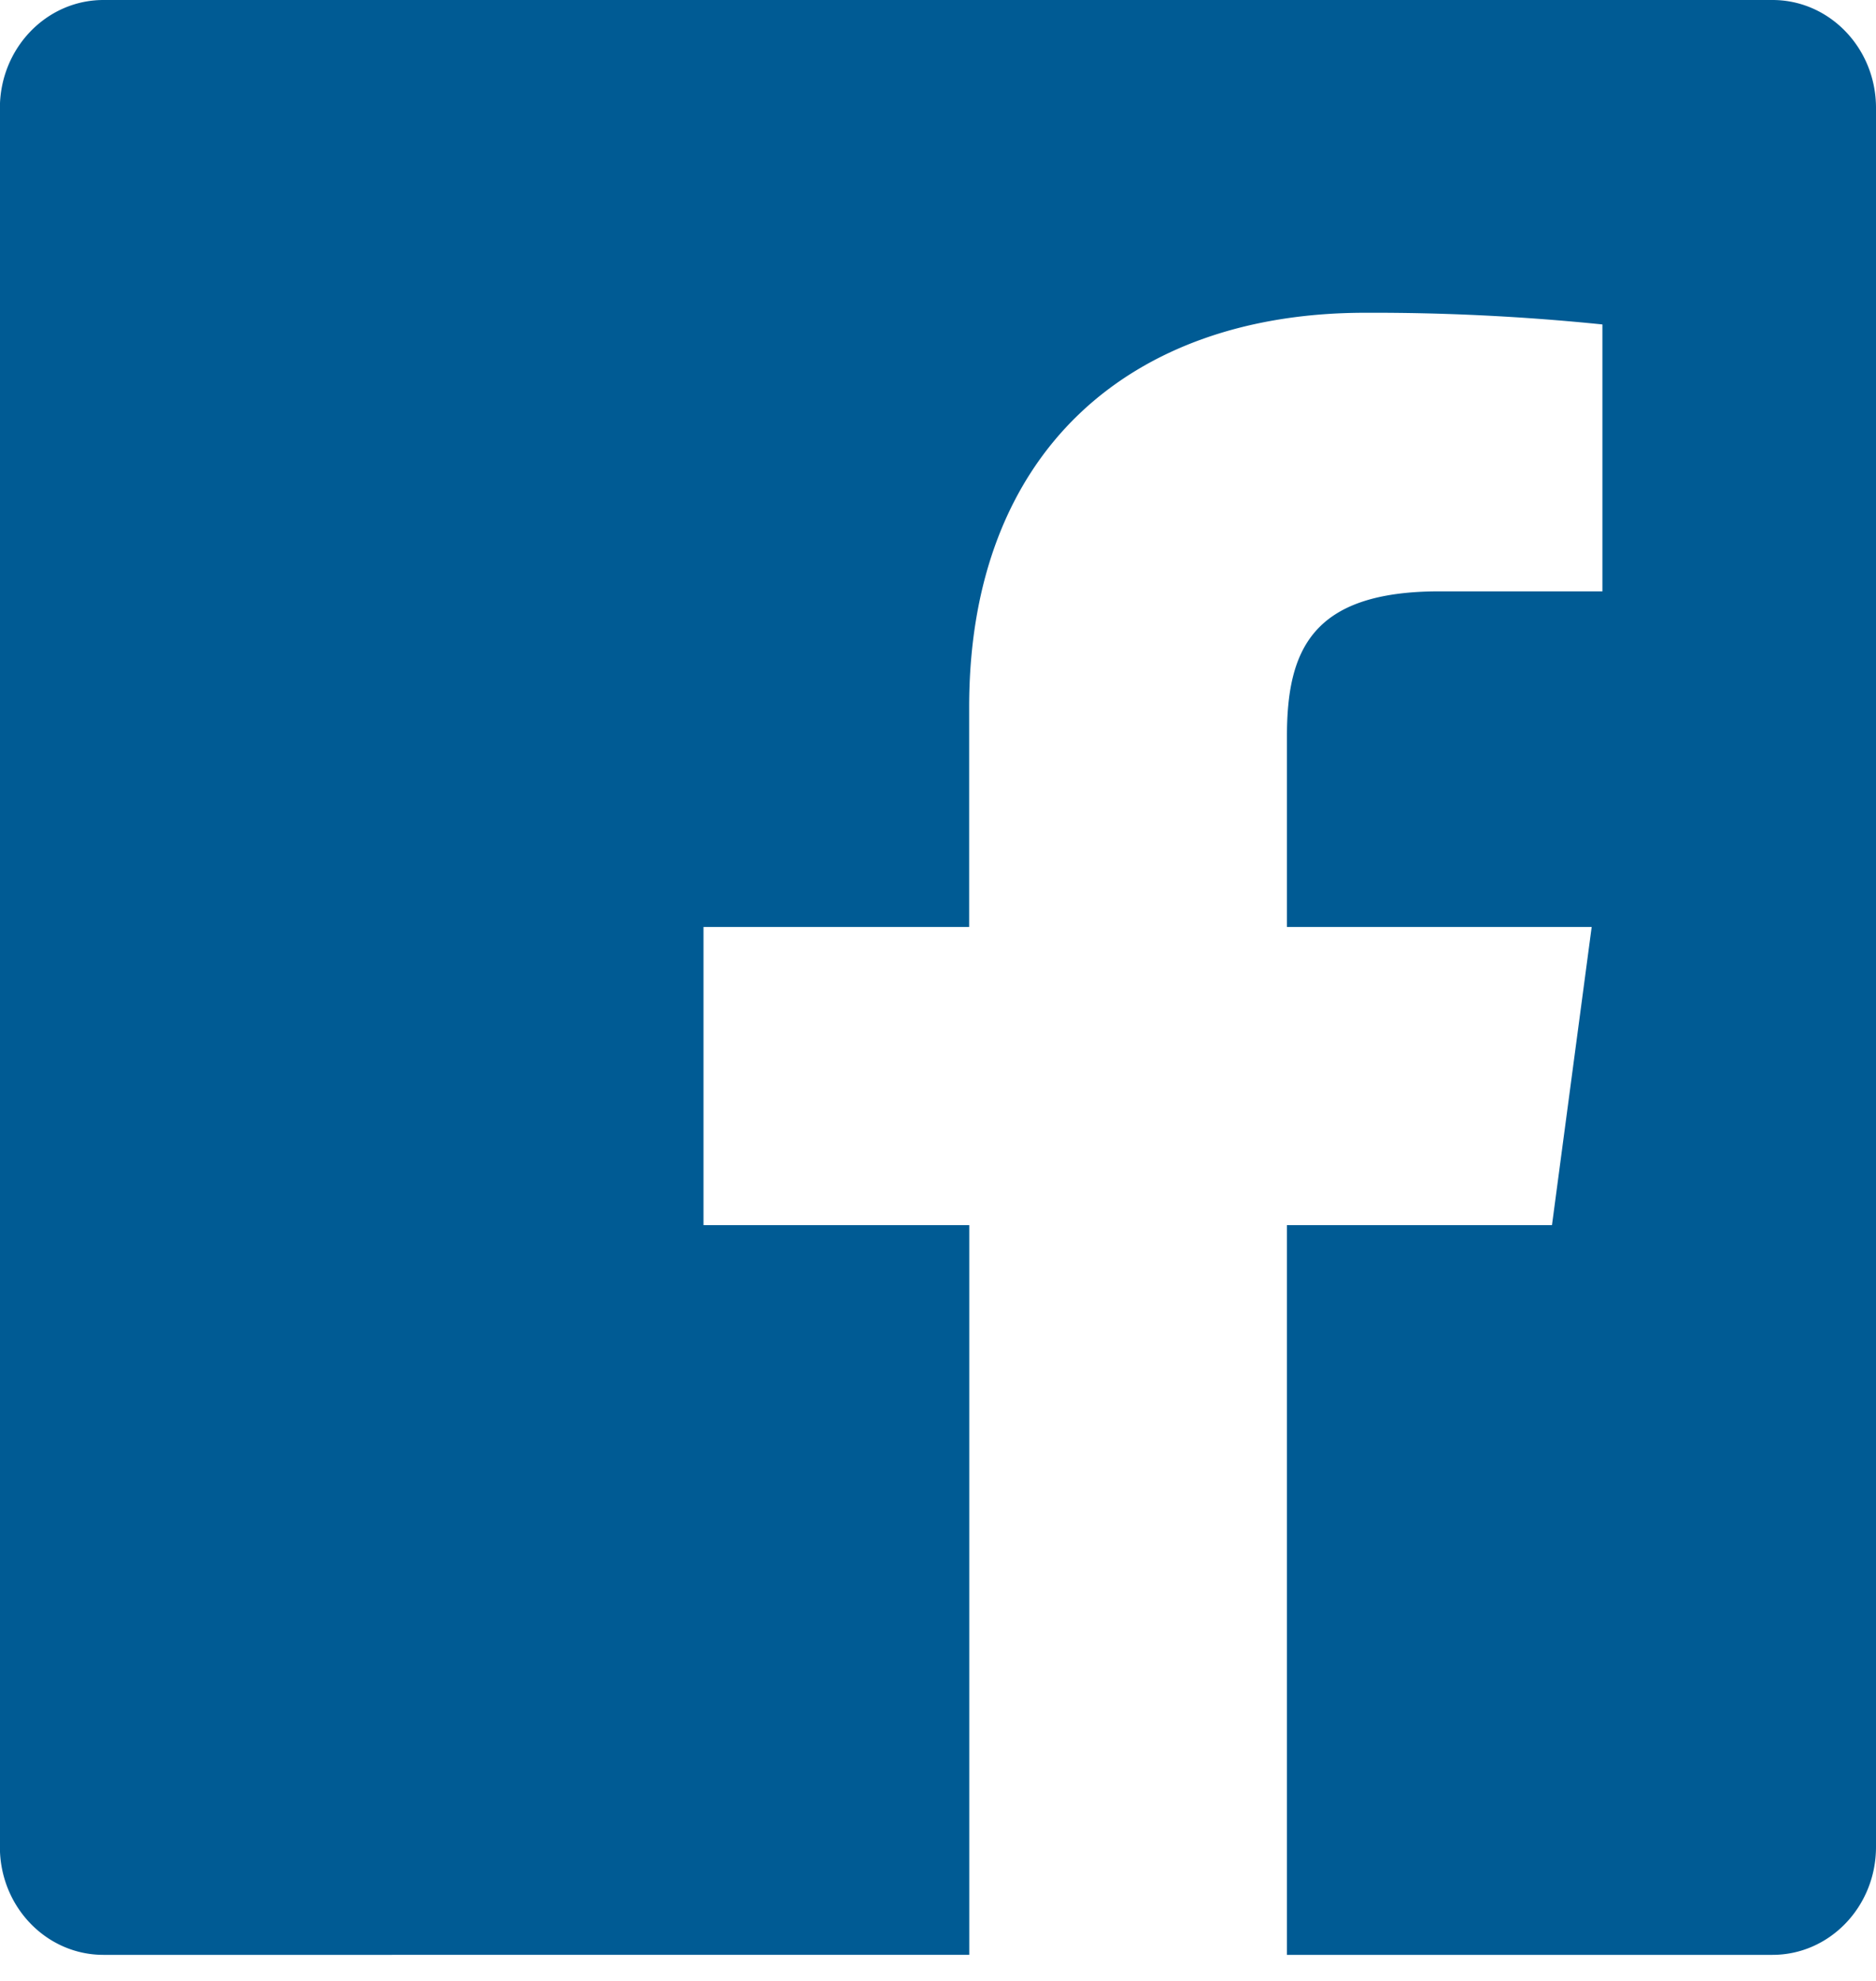 <svg width="18" height="19" fill="none" xmlns="http://www.w3.org/2000/svg"><path fill-rule="evenodd" clip-rule="evenodd" d="M18 17.715c0 .572-.445 1.035-.993 1.035h-4.659v-6.999h2.543l.381-2.86h-2.924V7.064c0-.828.238-1.392 1.463-1.392h1.564v-2.56A21.59 21.59 0 0013.097 3c-2.254 0-3.798 1.333-3.798 3.781v2.11H6.75v2.86H9.3v6.999H.992c-.548 0-.993-.463-.993-1.035V1.035C0 .463.445 0 .993 0h16.014c.548 0 .993.463.993 1.035v16.68z" fill="#005B94"/></svg>